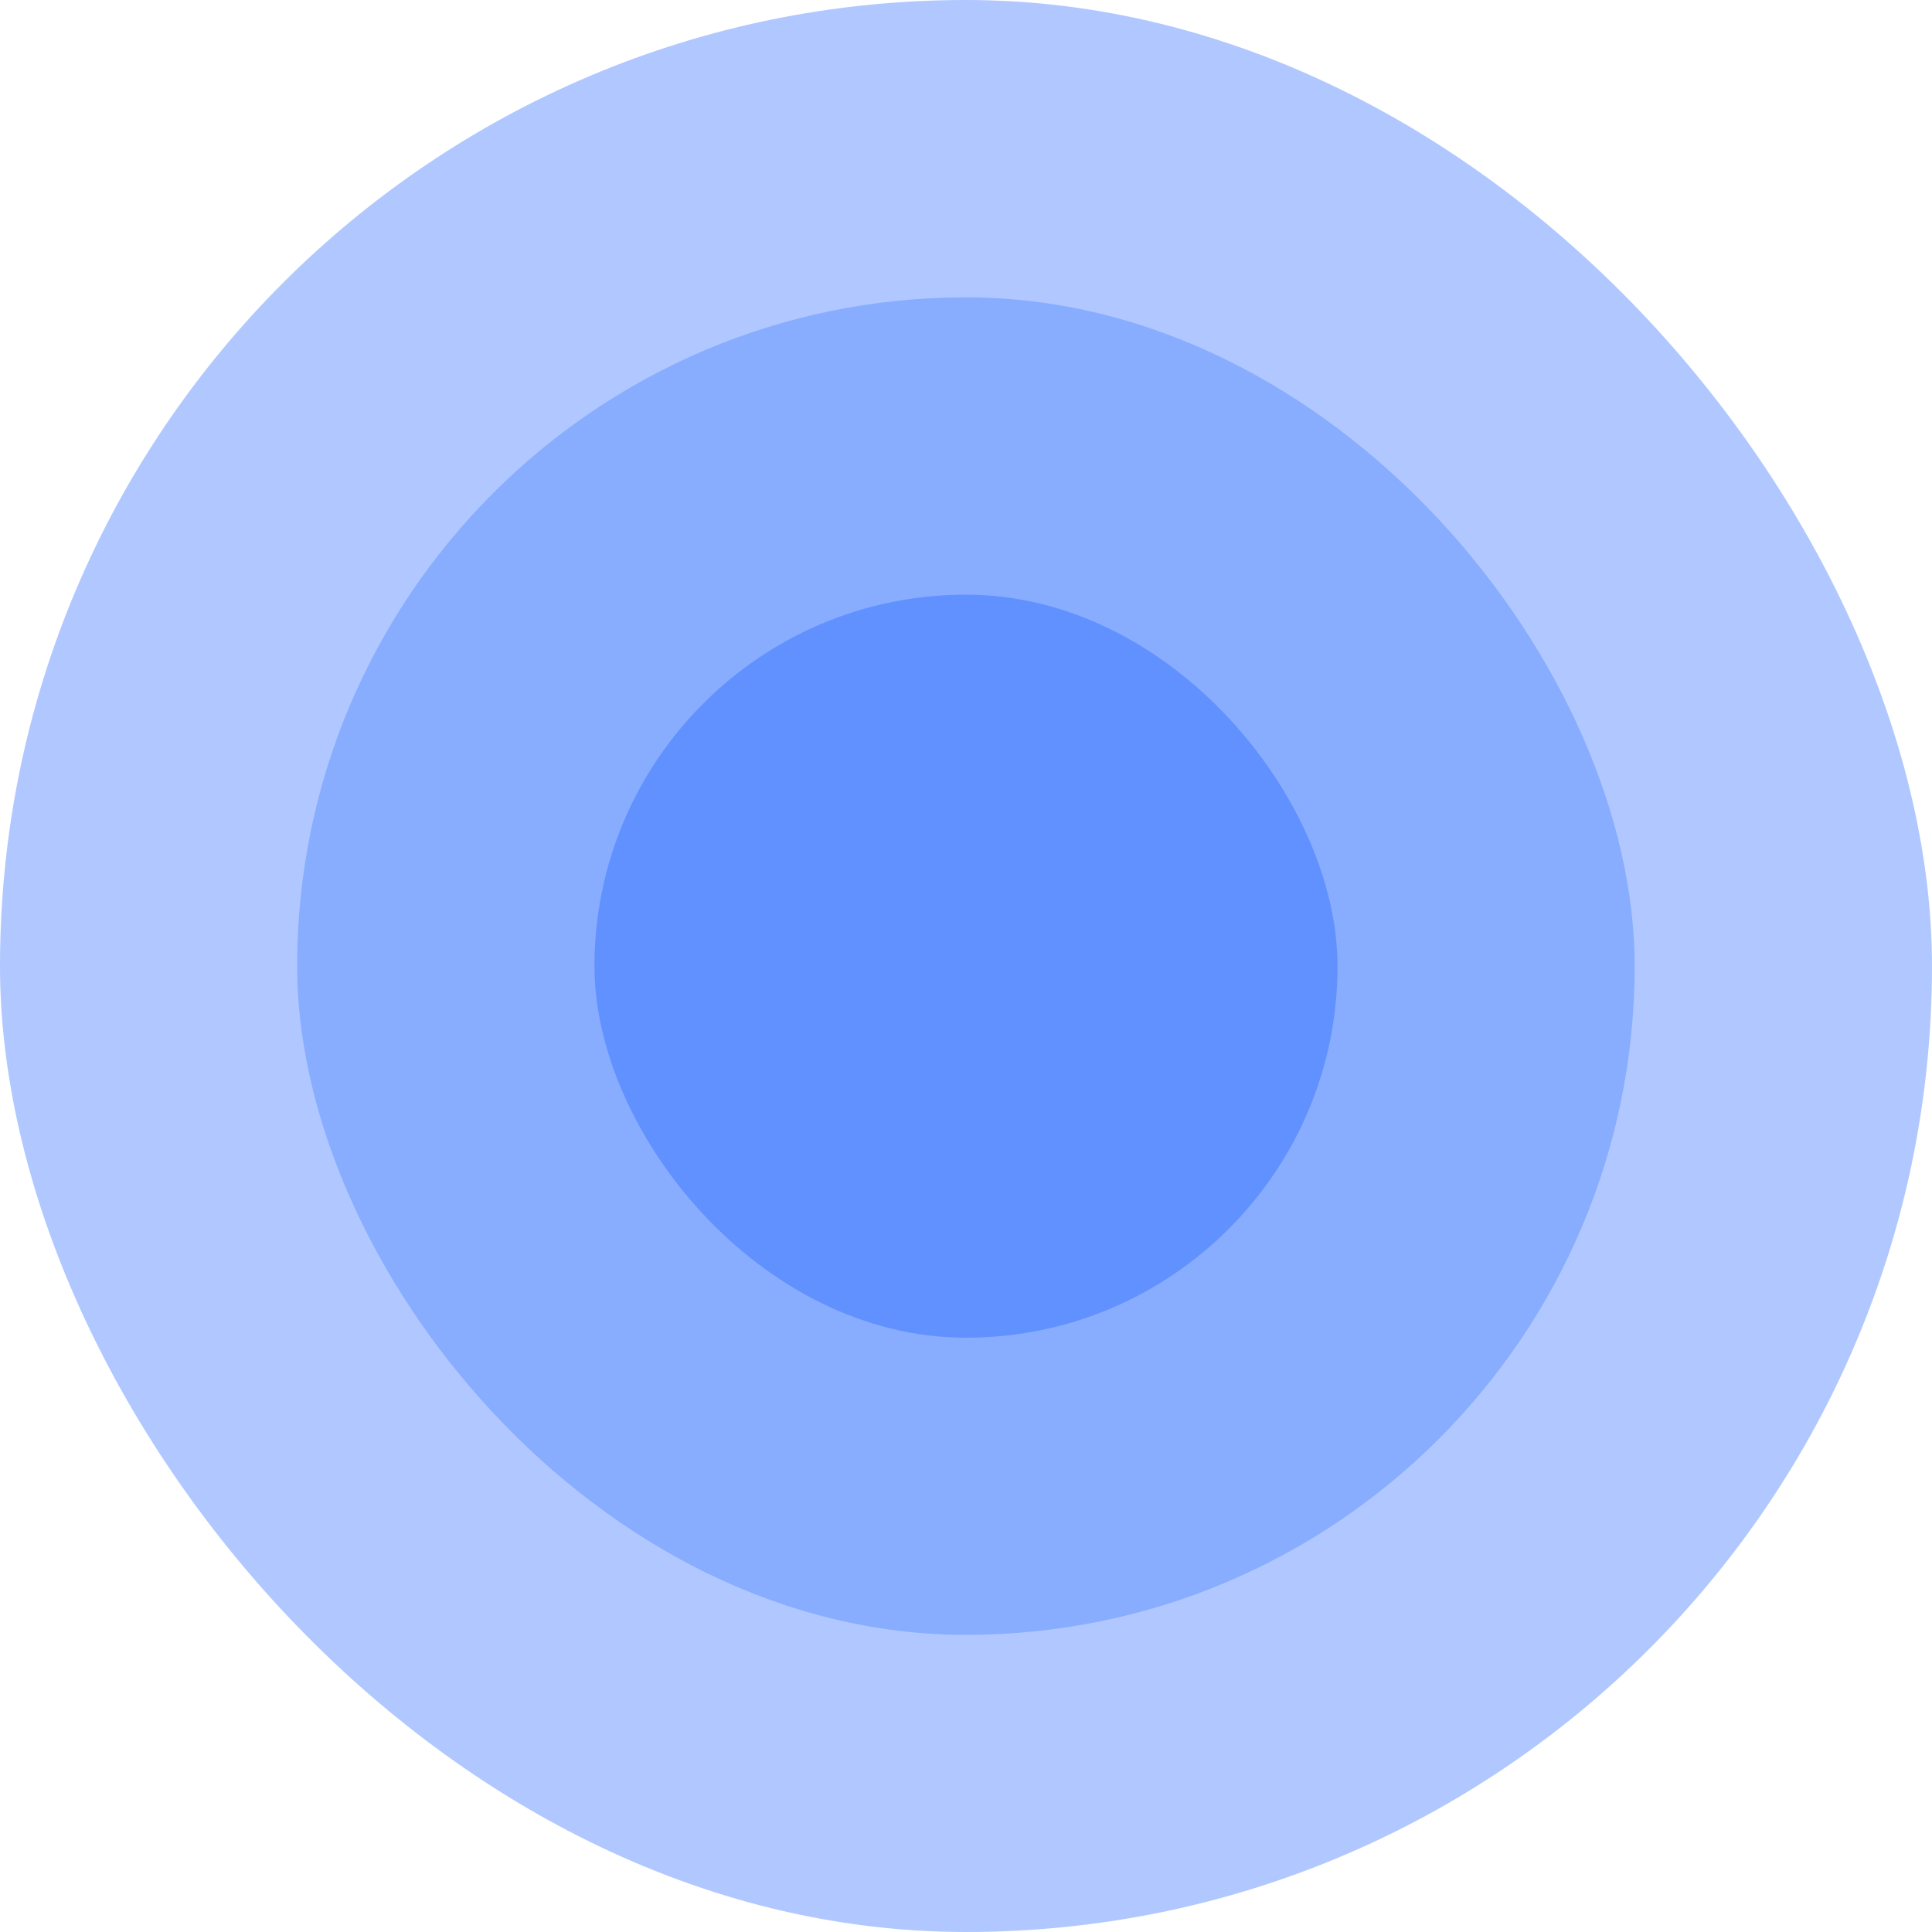 <svg width="20" height="20" viewBox="0 0 20 20" fill="none" xmlns="http://www.w3.org/2000/svg">
<rect width="20" height="20" rx="10" fill="#B0C8FF"/>
<rect x="3.076" y="3.078" width="13.846" height="13.846" rx="6.923" fill="#88ADFF"/>
<rect x="6.154" y="6.156" width="7.692" height="7.692" rx="3.846" fill="#6191FF"/>
</svg>
